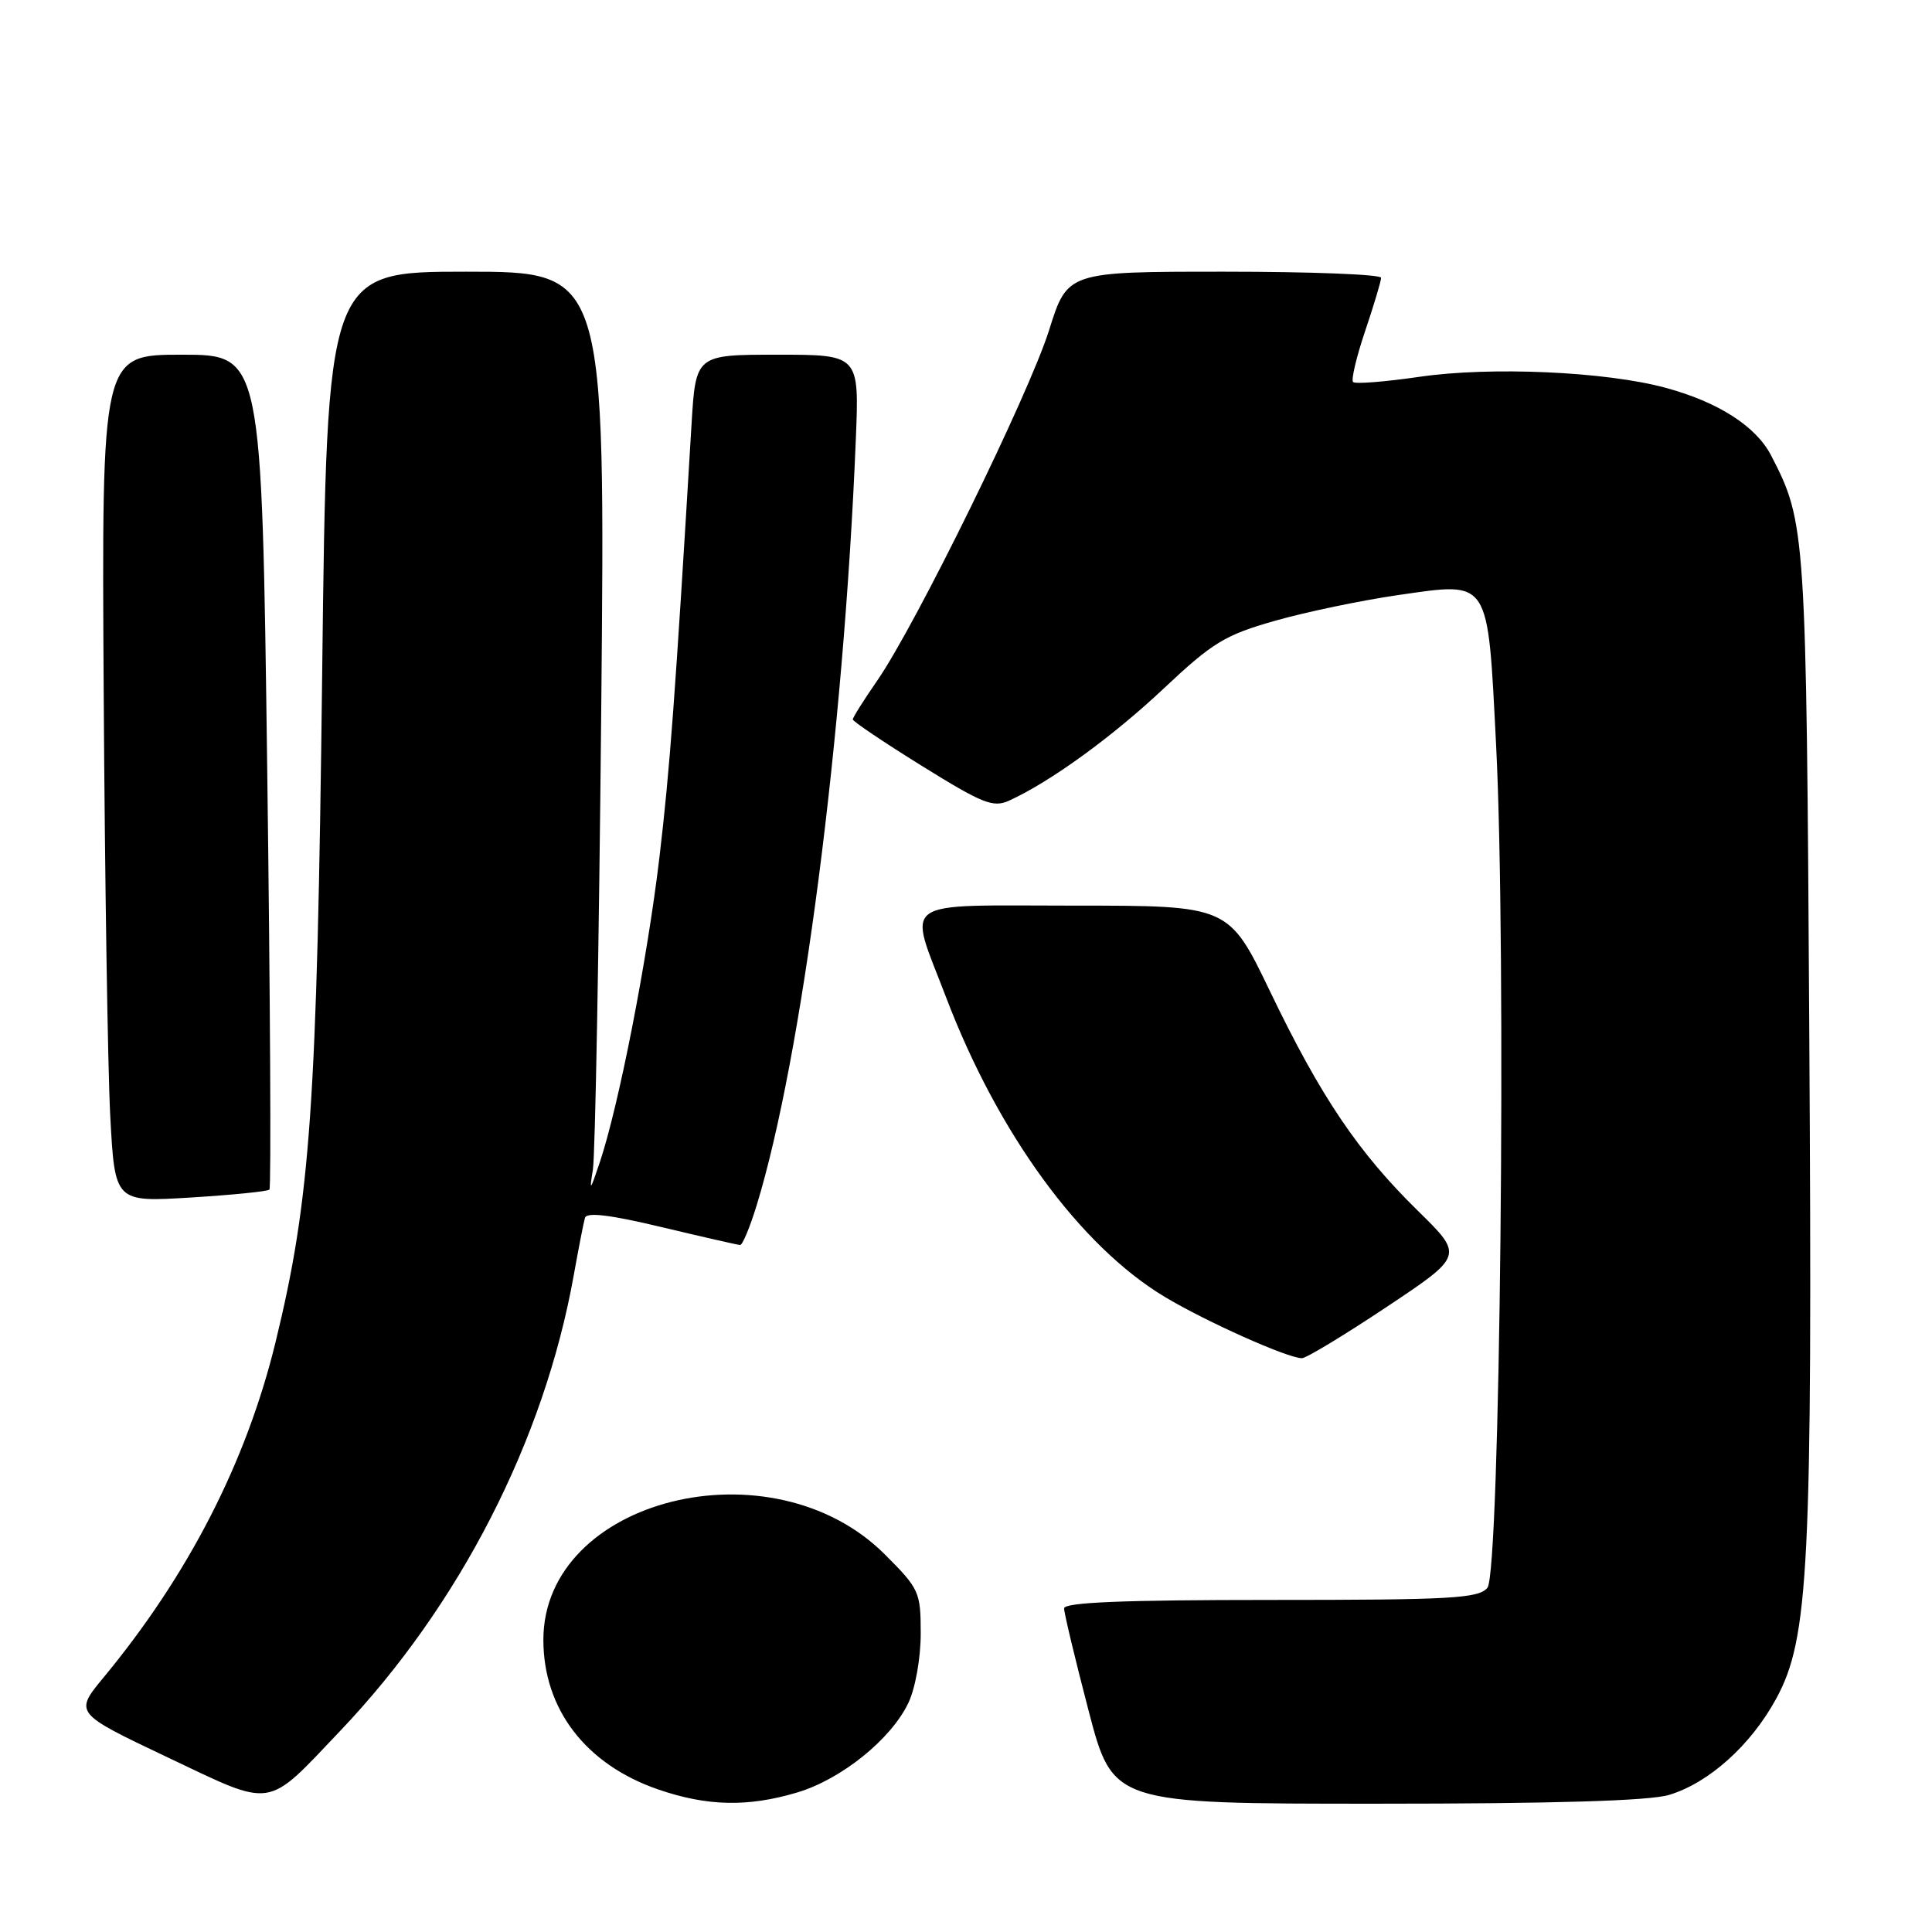 <?xml version="1.0" encoding="UTF-8" standalone="no"?>
<!DOCTYPE svg PUBLIC "-//W3C//DTD SVG 1.1//EN" "http://www.w3.org/Graphics/SVG/1.1/DTD/svg11.dtd" >
<svg xmlns="http://www.w3.org/2000/svg" xmlns:xlink="http://www.w3.org/1999/xlink" version="1.1" viewBox="0 0 256 256">
 <g >
 <path fill="currentColor"
d=" M 45.07 229.36 C 60.90 212.73 72.11 190.86 76.02 169.00 C 76.66 165.43 77.33 161.99 77.51 161.37 C 77.74 160.59 80.86 160.97 87.67 162.60 C 93.08 163.89 97.76 164.96 98.07 164.97 C 98.38 164.99 99.36 162.64 100.25 159.75 C 106.26 140.18 111.80 97.47 113.40 58.25 C 113.86 47.00 113.86 47.00 103.02 47.00 C 92.19 47.00 92.19 47.00 91.63 56.25 C 89.47 92.34 88.75 101.99 87.39 113.50 C 85.77 127.19 82.01 146.42 79.48 154.00 C 78.20 157.83 78.07 157.98 78.56 155.00 C 78.87 153.07 79.37 125.51 79.67 93.75 C 80.21 36.00 80.21 36.00 61.77 36.00 C 43.32 36.00 43.32 36.00 42.69 89.25 C 42.01 146.49 41.15 158.83 36.50 177.89 C 32.63 193.74 24.97 208.67 13.75 222.24 C 9.83 226.98 9.83 226.98 22.17 232.84 C 36.44 239.61 35.13 239.81 45.07 229.36 Z  M 105.61 237.52 C 111.47 235.78 118.08 230.46 120.37 225.63 C 121.29 223.70 122.00 219.69 122.00 216.46 C 122.00 210.94 121.81 210.53 117.25 205.97 C 102.26 190.99 72.02 198.56 72.00 217.28 C 72.00 226.47 77.61 233.79 87.18 237.10 C 93.68 239.34 99.06 239.47 105.61 237.52 Z  M 221.14 237.84 C 226.42 236.26 232.00 231.25 235.35 225.09 C 239.70 217.10 240.17 207.73 239.74 136.87 C 239.34 70.13 239.28 69.24 234.68 60.35 C 232.69 56.49 227.67 53.27 220.72 51.39 C 212.79 49.23 197.53 48.55 188.08 49.93 C 183.53 50.59 179.57 50.91 179.29 50.62 C 179.01 50.34 179.73 47.30 180.89 43.86 C 182.05 40.42 183.00 37.25 183.00 36.81 C 183.00 36.36 173.65 36.00 162.22 36.00 C 141.44 36.00 141.44 36.00 139.01 43.75 C 136.33 52.25 121.38 82.74 116.24 90.18 C 114.46 92.75 113.00 95.07 113.00 95.33 C 113.00 95.59 117.12 98.36 122.16 101.49 C 130.19 106.48 131.60 107.05 133.71 106.09 C 139.17 103.60 147.35 97.67 154.20 91.23 C 160.71 85.11 162.31 84.14 169.00 82.24 C 173.12 81.07 180.44 79.55 185.26 78.85 C 197.53 77.09 197.10 76.45 198.24 98.70 C 199.63 125.81 198.78 208.35 197.09 210.39 C 195.92 211.80 192.32 212.00 168.38 212.00 C 148.83 212.00 141.00 212.32 141.00 213.12 C 141.00 213.74 142.45 219.81 144.23 226.62 C 147.46 239.00 147.46 239.00 182.36 239.00 C 205.96 239.00 218.52 238.62 221.14 237.84 Z  M 183.72 173.19 C 193.94 166.38 193.94 166.38 187.88 160.44 C 179.95 152.67 174.99 145.31 168.30 131.39 C 162.82 120.00 162.82 120.00 142.41 120.00 C 118.69 120.00 120.30 118.86 125.35 132.12 C 132.22 150.18 143.11 165.10 154.33 171.84 C 159.80 175.12 170.54 179.93 172.50 179.97 C 173.05 179.99 178.10 176.93 183.72 173.19 Z  M 35.70 157.63 C 35.94 157.40 35.81 132.41 35.41 102.10 C 34.69 47.00 34.69 47.00 24.08 47.00 C 13.47 47.00 13.47 47.00 13.74 91.75 C 13.89 116.36 14.28 141.63 14.61 147.89 C 15.22 159.29 15.22 159.29 25.24 158.68 C 30.75 158.34 35.46 157.87 35.70 157.63 Z "/>
</g>
</svg>